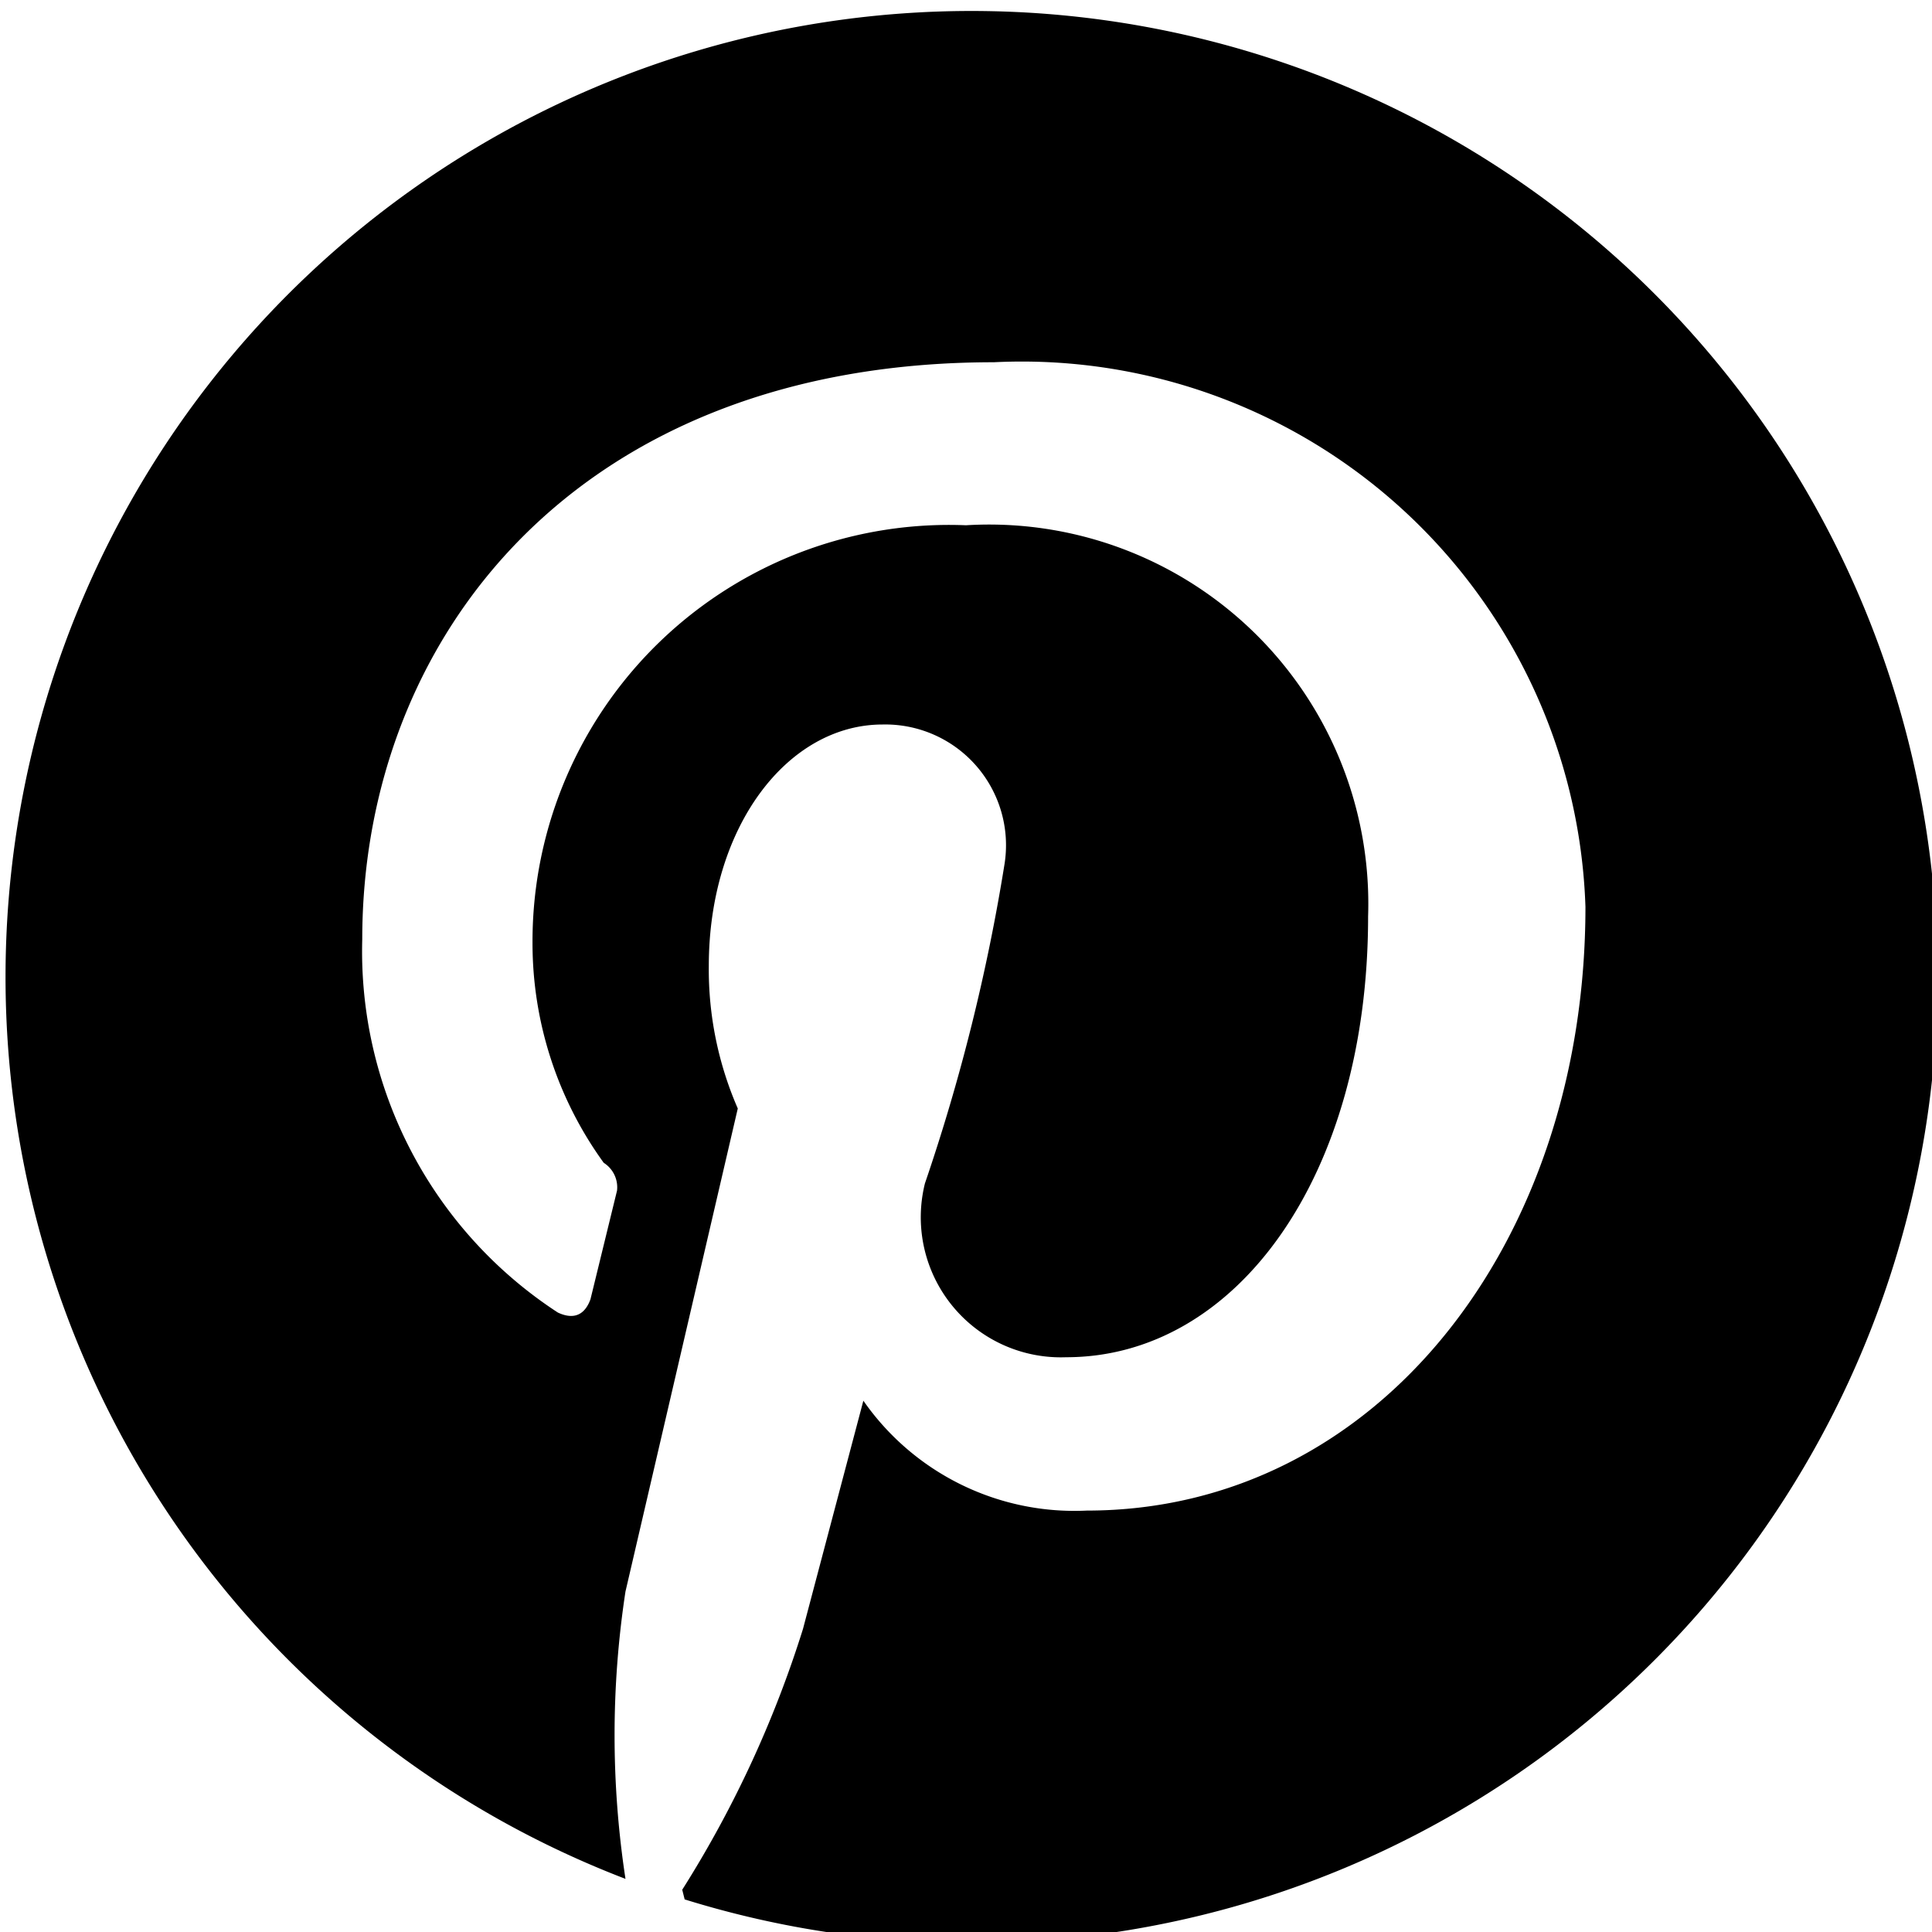 <svg xmlns="http://www.w3.org/2000/svg" width="16" height="16" viewBox="0 0 16 16">
    <path d="M5.65,15.65a9.15,9.15,0,0,0,1-2.16l.5-1.89A2.13,2.13,0,0,0,9,12.51c2.4,0,4.13-2.21,4.13-5A4.67,4.67,0,0,0,8.23,3C4.79,3,3,5.27,3,7.78a3.57,3.57,0,0,0,1.62,3.09c.15.07.23,0,.27-.11l.22-.9A.24.24,0,0,0,5,9.63a3.1,3.1,0,0,1-.59-1.82A3.45,3.45,0,0,1,8,4.35a3.14,3.14,0,0,1,3.33,3.24c0,2.15-1.09,3.65-2.5,3.65A1.16,1.16,0,0,1,7.66,9.8a16,16,0,0,0,.66-2.65A1,1,0,0,0,7.31,6C6.52,6,5.87,6.85,5.87,8a2.88,2.88,0,0,0,.24,1.18l-.93,4a7.88,7.88,0,0,0,0,2.38,8,8,0,1,1,.49.17Z"/>
</svg>
